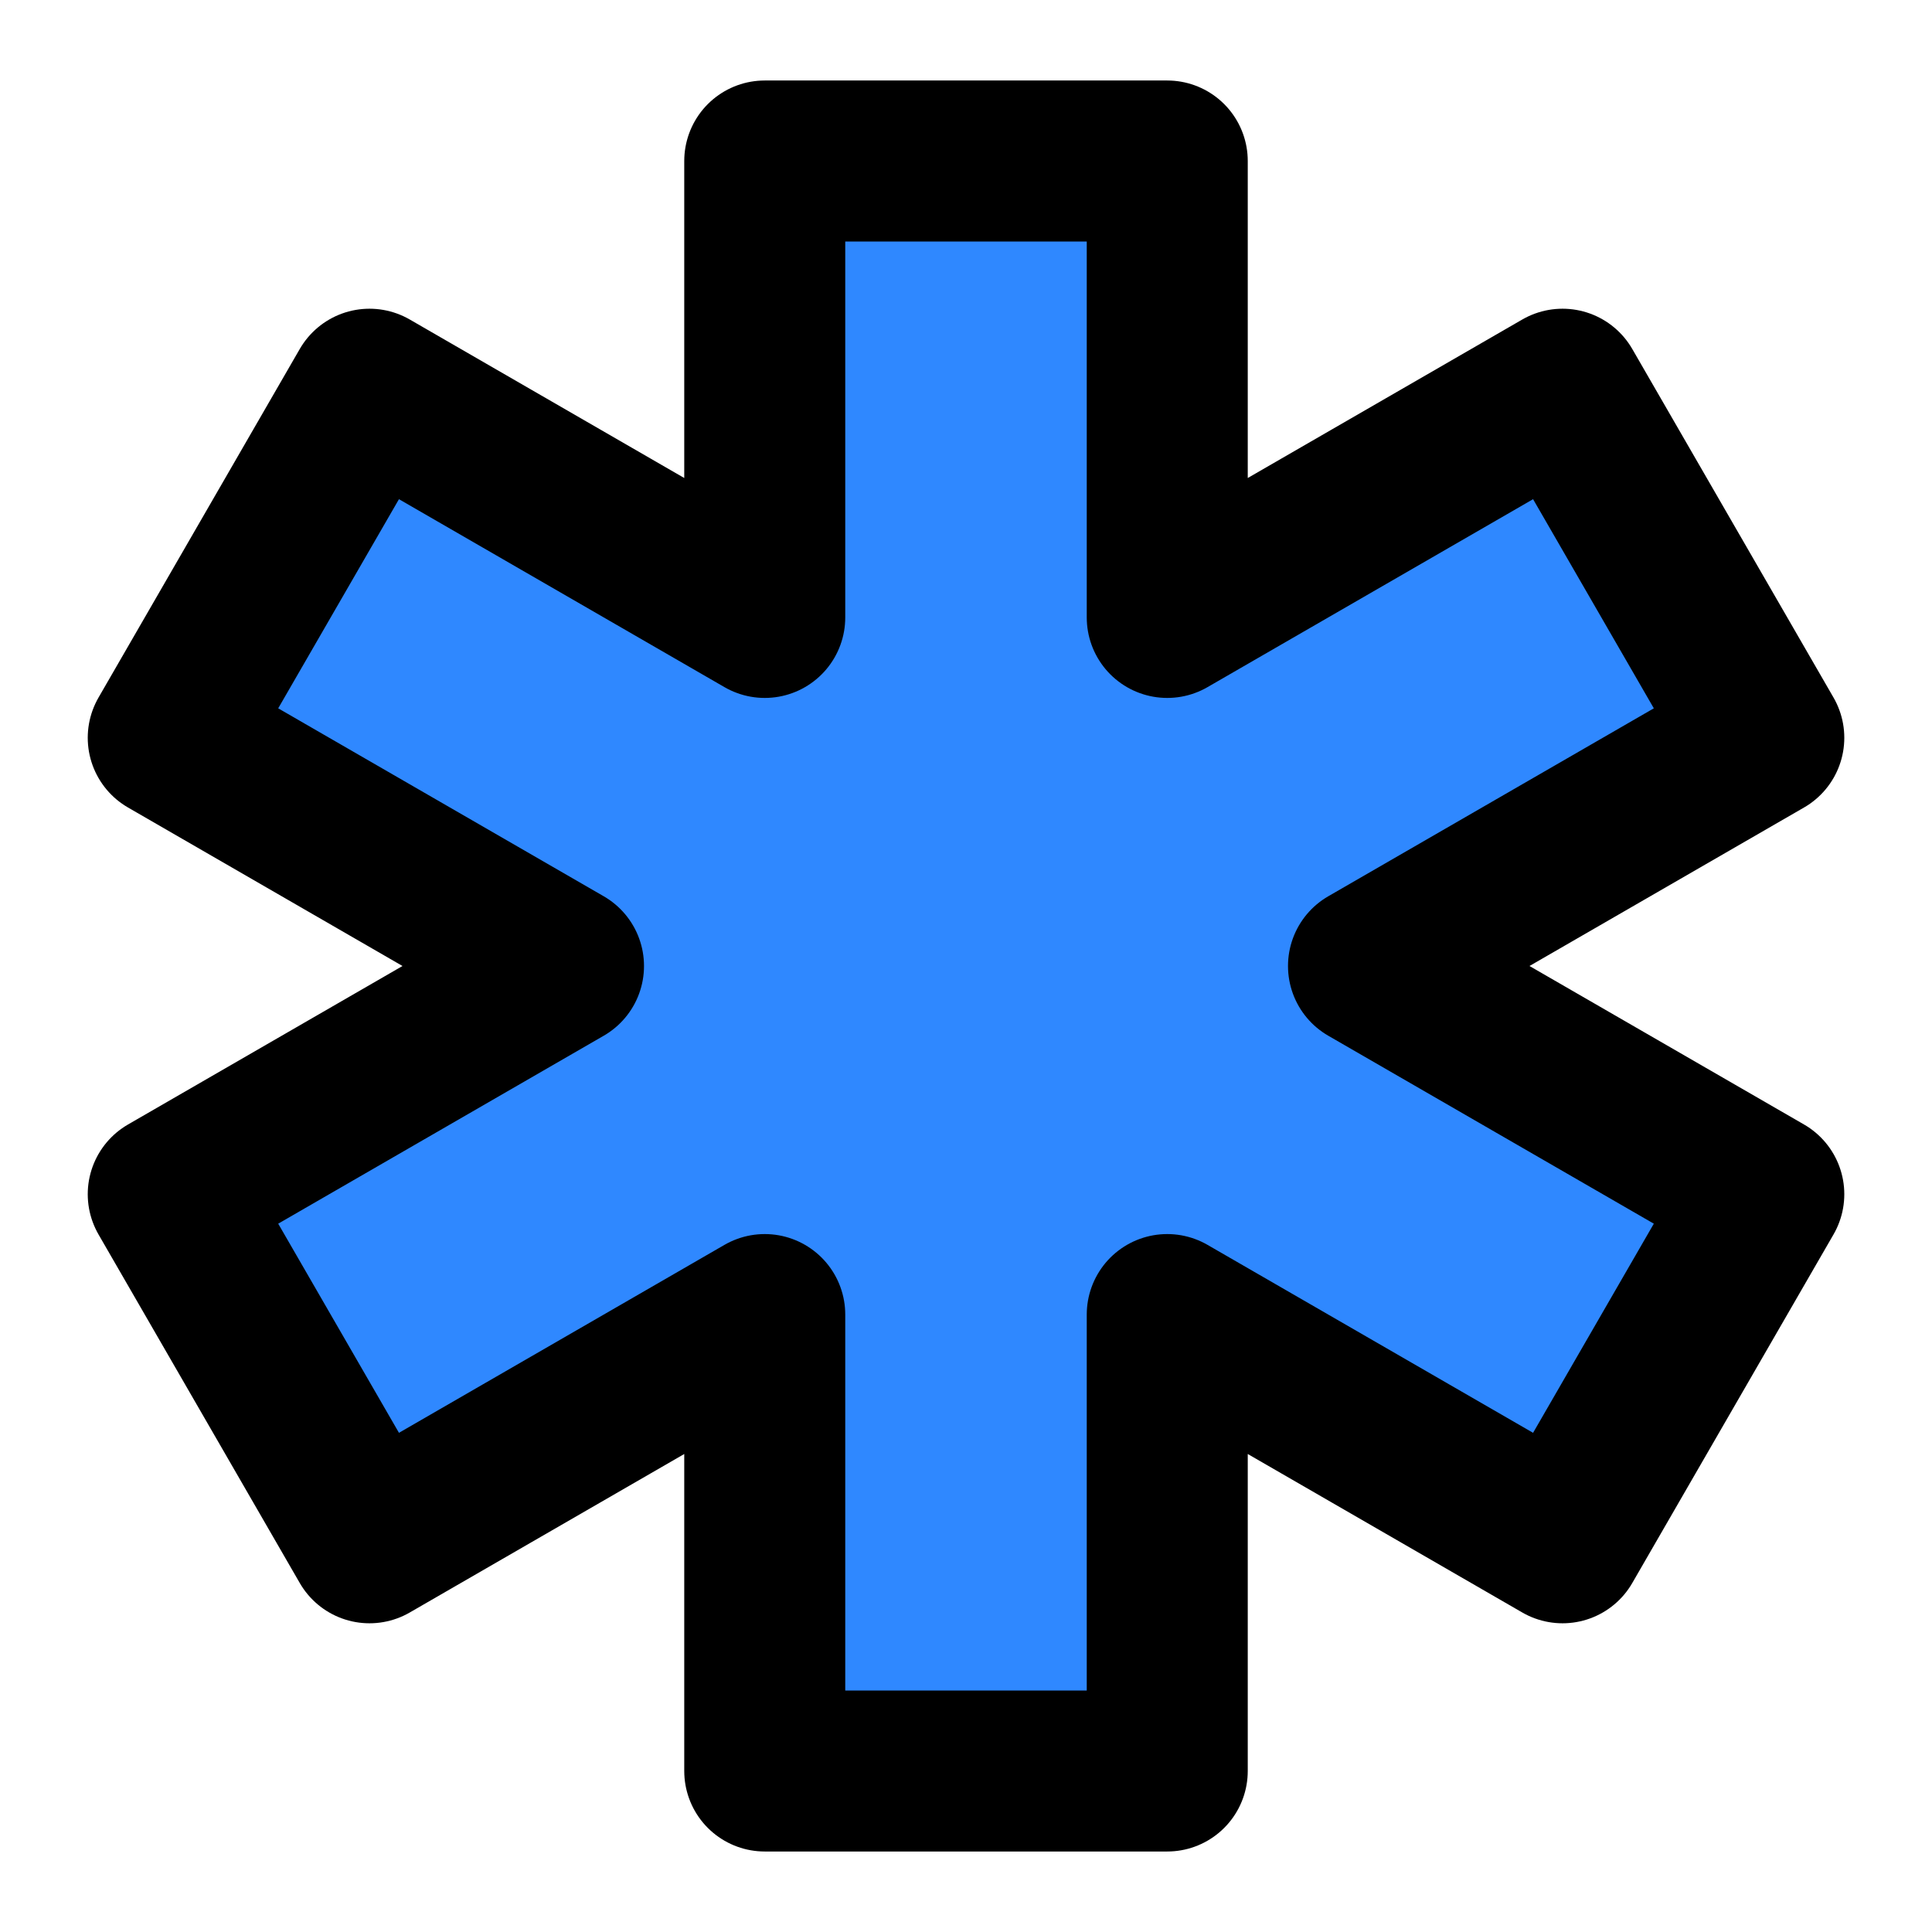 <?xml version="1.0" encoding="UTF-8"?><svg width="24" height="24" viewBox="0 0 48 48" fill="none" xmlns="http://www.w3.org/2000/svg"><path d="M19 4H29V15.34L38.821 9.67L43.821 18.33L34 24L43.821 29.67L38.821 38.33L29 32.66V44H19V32.66L9.18 38.33L4.18 29.67L14 24L4.18 18.33L9.18 9.67L19 15.34V4Z" fill="#2F88FF" stroke="currentColor" stroke-width="4" stroke-linecap="round" stroke-linejoin="round"/></svg>